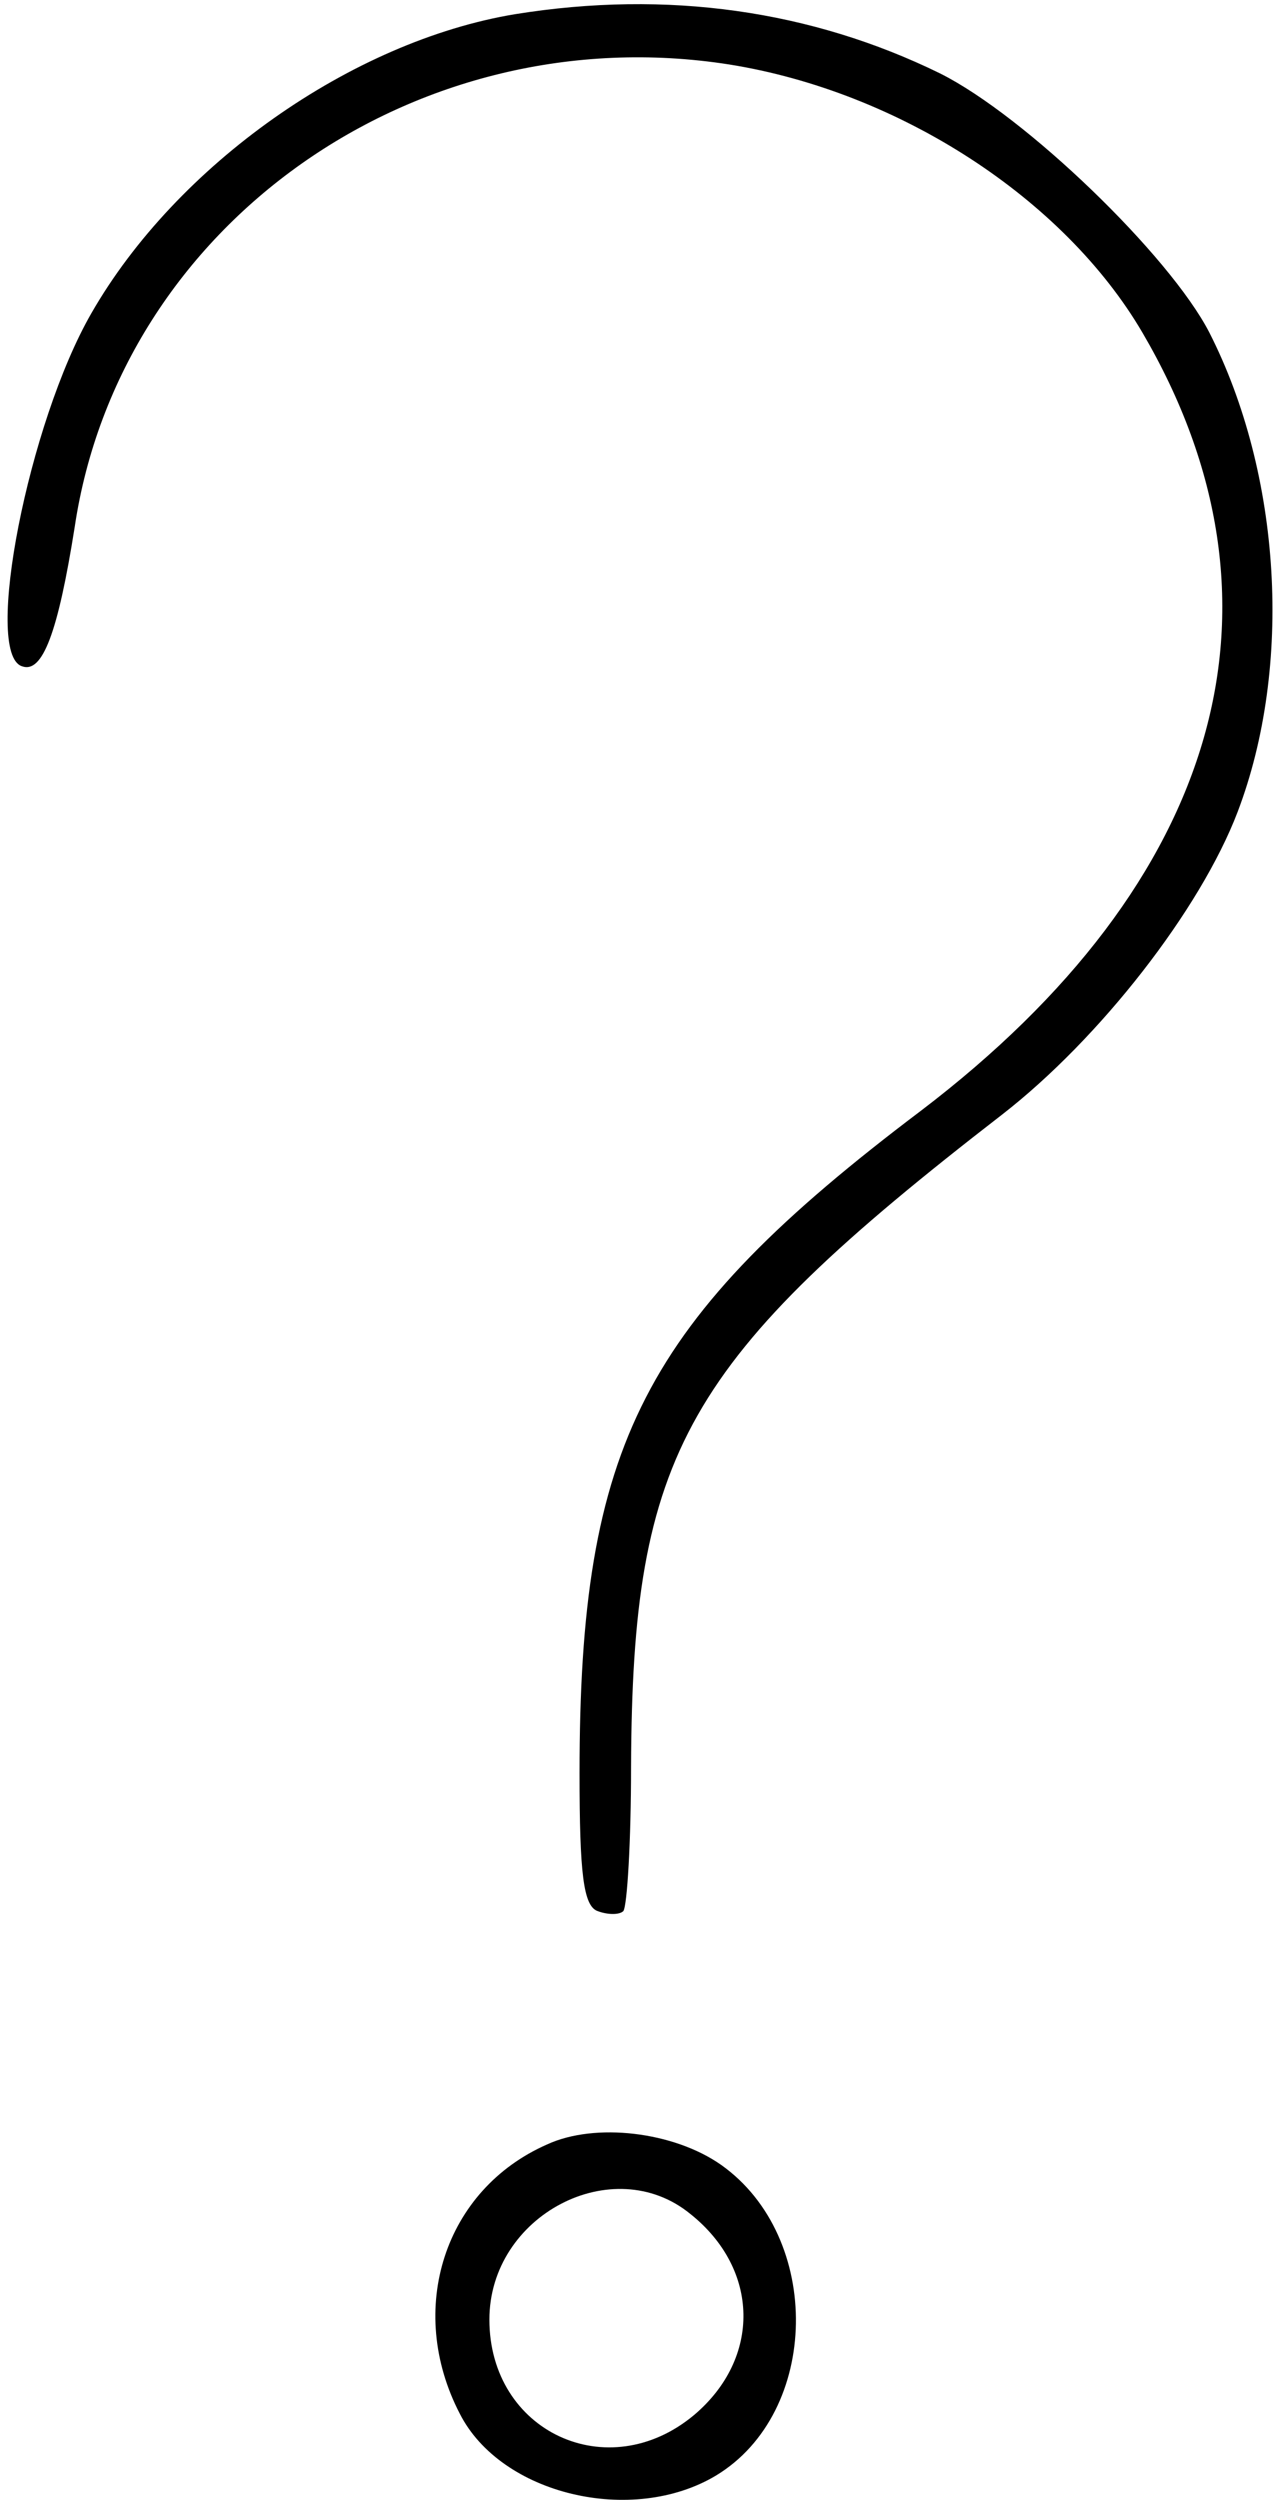 <?xml version="1.0" standalone="no"?>
<!DOCTYPE svg PUBLIC "-//W3C//DTD SVG 20010904//EN"
 "http://www.w3.org/TR/2001/REC-SVG-20010904/DTD/svg10.dtd">
<svg version="1.0" xmlns="http://www.w3.org/2000/svg"
 width="99pt" height="194pt" viewBox="0 0 99 194"
 preserveAspectRatio="xMidYMid meet">
<g transform="translate(0,194) scale(0.1,-0.1)"
fill="#000000" stroke="none">
<path d="M400 1929 c-127 -21 -263 -117 -329 -232 -49 -85 -84 -264 -54 -274
16 -6 28 26 41 108 35 235 265 397 508 359 132 -21 260 -104 321 -208 123
-210 62 -426 -172 -604 -216 -163 -265 -259 -265 -514 0 -78 3 -103 14 -107 8
-3 17 -3 20 0 3 4 6 54 6 112 1 244 41 315 288 506 76 59 154 159 183 235 43
113 34 262 -22 372 -31 60 -143 168 -209 201 -100 49 -212 65 -330 46z"/>
<path d="M425 276 c-80 -35 -110 -128 -68 -209 32 -63 134 -87 199 -48 81 49
83 185 4 241 -37 26 -98 33 -135 16z m111 -54 c54 -43 55 -112 3 -156 -67 -56
-159 -13 -159 74 0 81 96 131 156 82z"/>
</g>
</svg>

